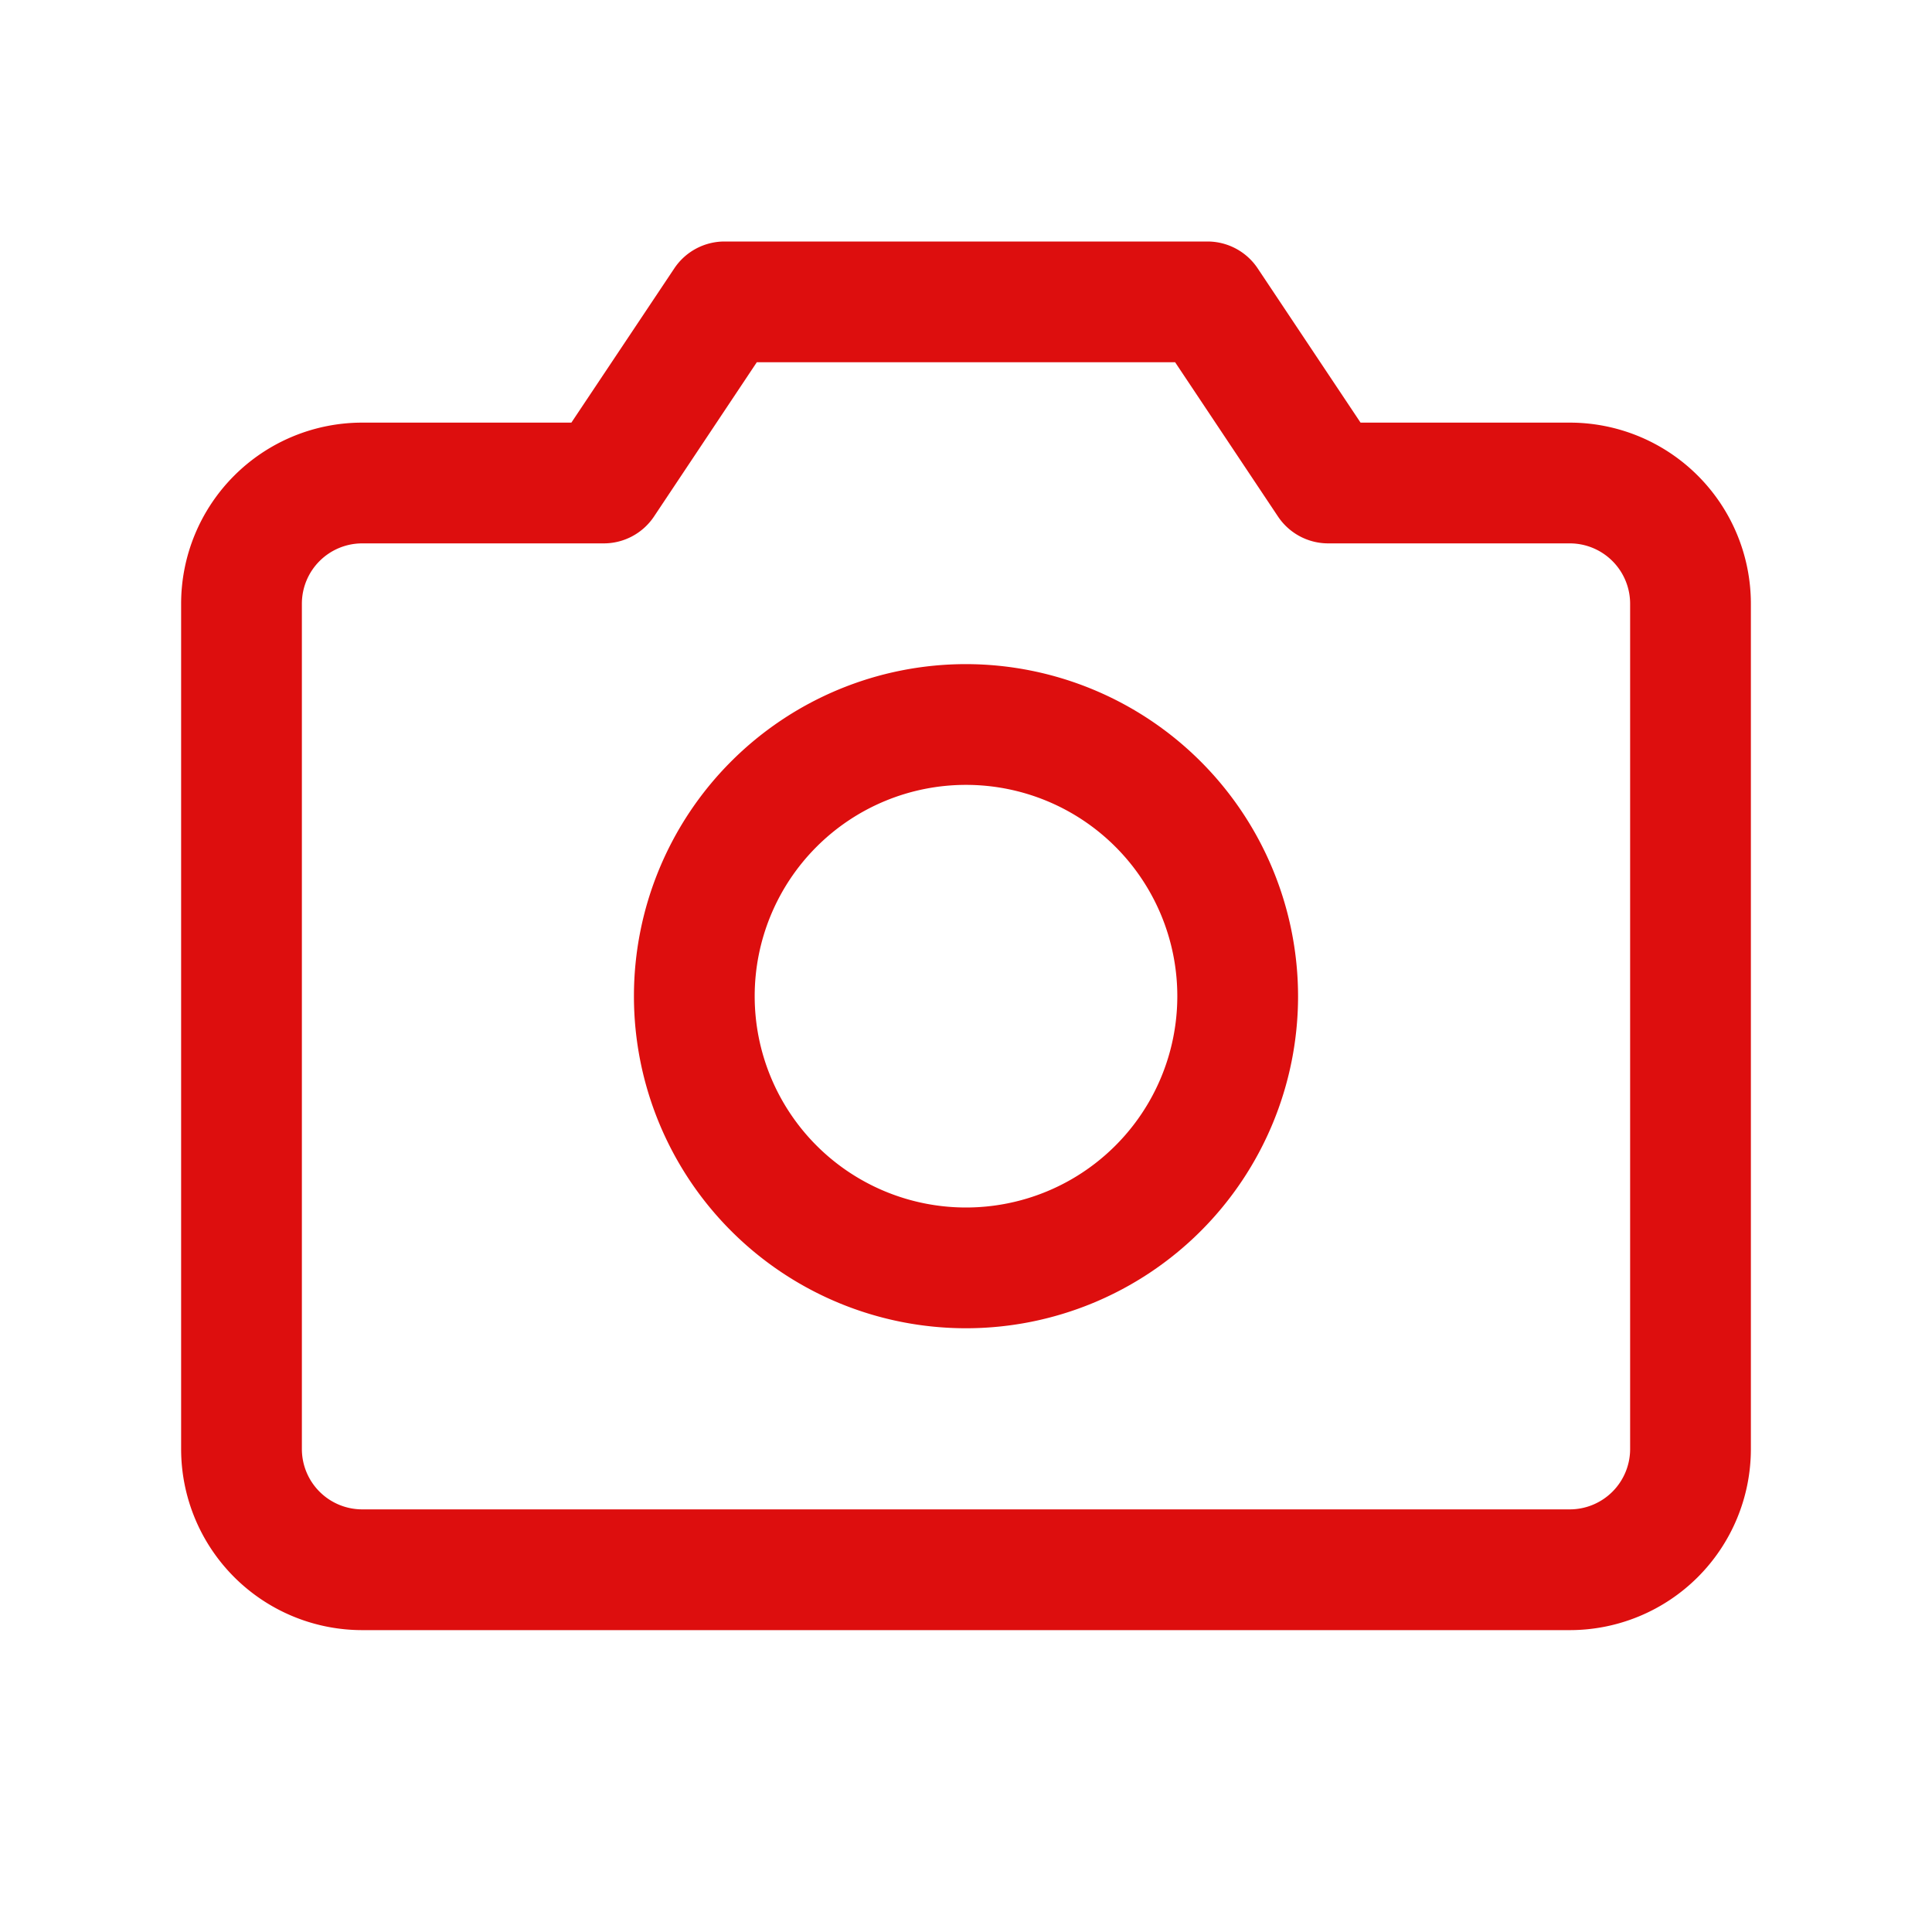 <svg xmlns="http://www.w3.org/2000/svg" viewBox="0 0 256 256" fill="#DD0E0E"><path d="M208,56H180.28L166.65,35.56A8,8,0,0,0,160,32H96a8,8,0,0,0-6.65,3.56L75.71,56H48A24,24,0,0,0,24,80V192a24,24,0,0,0,24,24H208a24,24,0,0,0,24-24V80A24,24,0,0,0,208,56Zm8,136a8,8,0,0,1-8,8H48a8,8,0,0,1-8-8V80a8,8,0,0,1,8-8H80a8,8,0,0,0,6.66-3.56L100.28,48h55.43l13.63,20.44A8,8,0,0,0,176,72h32a8,8,0,0,1,8,8ZM128,88a44,44,0,1,0,44,44A44.05,44.05,0,0,0,128,88Zm0,72a28,28,0,1,1,28-28A28,28,0,0,1,128,160Z"/></svg>